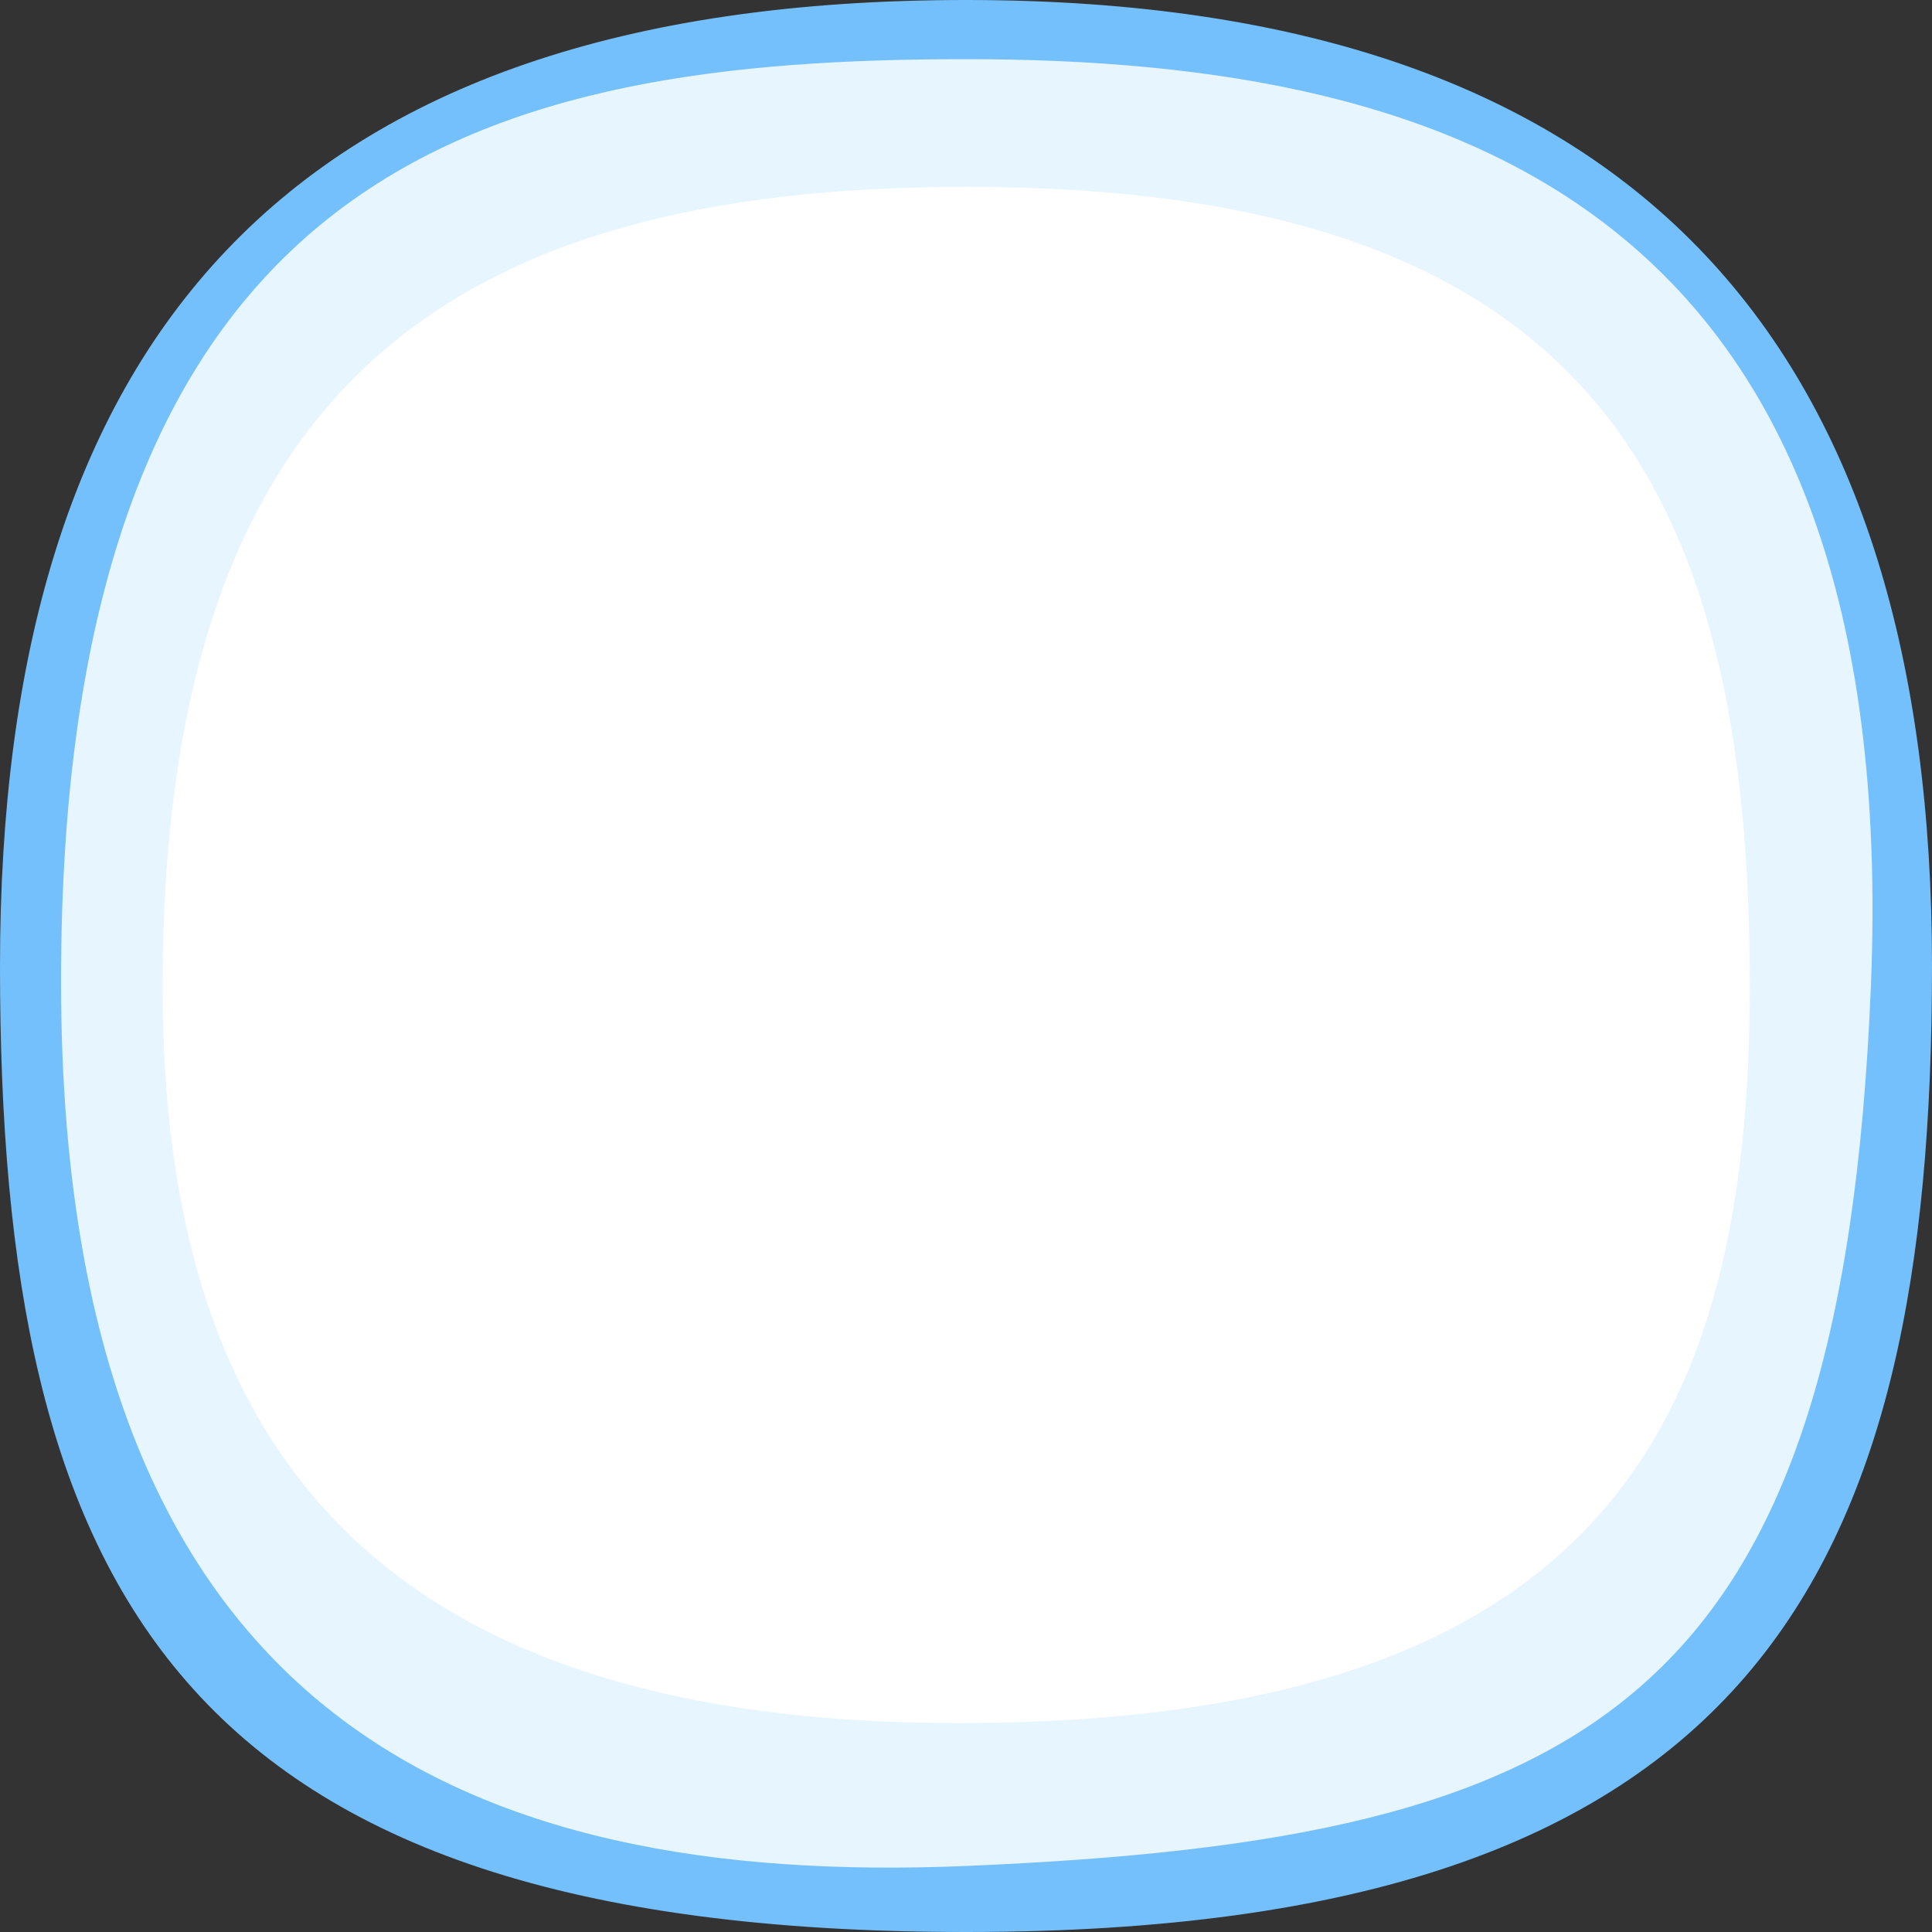 <svg version="1.2" baseProfile="tiny-ps" xmlns="http://www.w3.org/2000/svg" viewBox="0 0 256 256" width="256" height="256">
	<rect x="0" y="0" width="256" height="256" fill="#333333" stroke="none"/>
	<title>Neutral</title>
	<style>
		tspan { white-space:pre }
		.shp0 { fill: #74c0fc } 
		.shp1 { fill: #e7f5ff } 
		.shp2 { fill: #ffffff } 
	</style>
	<g id="Neutral">
		<path id="Layer 2" class="shp0" d="M128 256C23.32 256 0 210.23 0 128C0 45.77 37.35 0 128 0C218.65 0 256 47.57 256 128C256 208.43 232.68 256 128 256Z" />
		<path id="Layer 3" class="shp1" d="M128 247.25C61.87 250.02 8.25 227.44 8.09 130.5C7.91 20.8 65.86 7.84 128 7.84C194.18 7.84 252.02 28.53 247.91 130.5C244.06 225.83 210.77 243.77 128 247.25Z" />
		<path id="Layer 4" class="shp2" d="M126.97 228.32C47.32 228.32 21.54 189.19 21.54 130.75C21.54 50.99 59.93 24.76 128.05 24.76C210.68 24.76 231.86 64.11 231.86 130.65C231.86 189.09 211.94 228.32 126.97 228.32Z" />
	</g>
</svg>